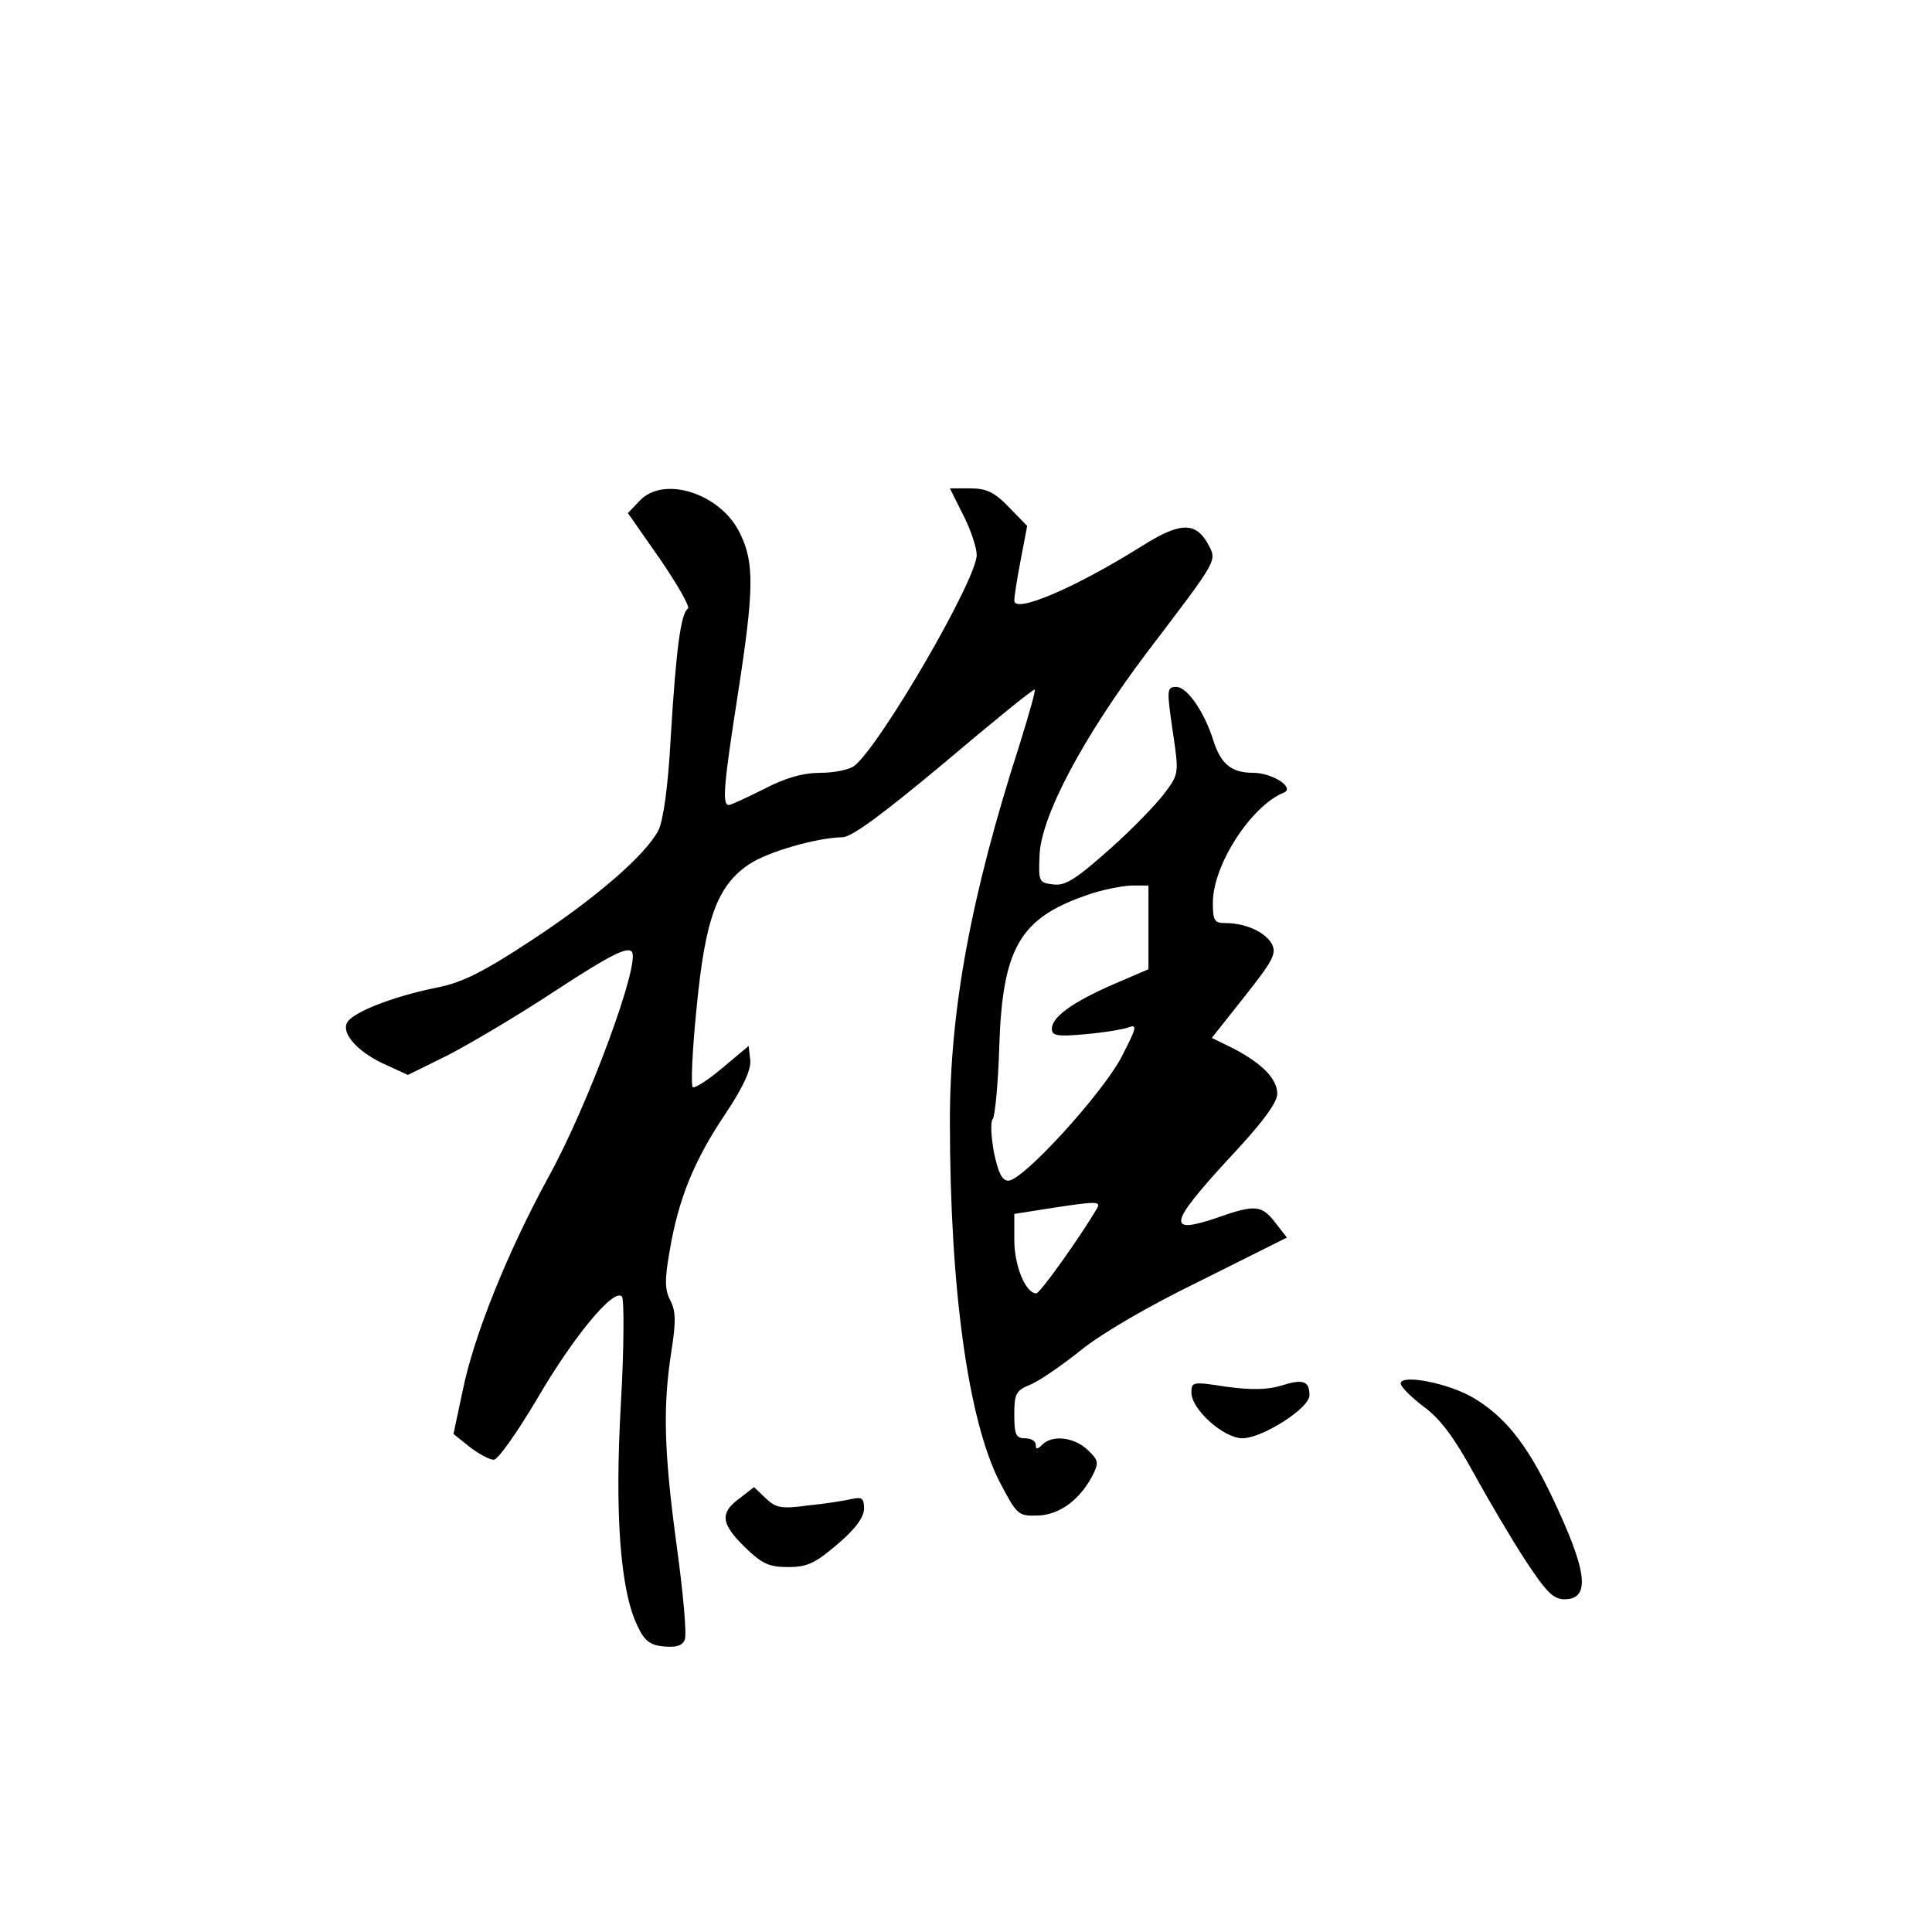 <?xml version="1.0" standalone="no"?>
<!DOCTYPE svg PUBLIC "-//W3C//DTD SVG 20010904//EN"
 "http://www.w3.org/TR/2001/REC-SVG-20010904/DTD/svg10.dtd">
<svg version="1.0" xmlns="http://www.w3.org/2000/svg"
 width="360pt" height="360pt" viewBox="0 0 360 360"
 preserveAspectRatio="xMidYMid meet">
<g transform="translate(0,360) scale(0.1,-0.1)"
fill="#000000" stroke="none">
<path d="M1192 2667 l-22 -23 60 -86 c33 -48 56 -89 52 -92 -13 -8 -22 -72
-32 -237 -5 -95 -14 -157 -23 -176 -24 -46 -117 -127 -238 -206 -88 -58 -128
-78 -174 -87 -85 -17 -162 -48 -169 -67 -9 -21 24 -56 75 -78 l39 -18 73 36
c39 20 131 74 202 121 101 66 133 82 142 73 18 -18 -81 -287 -156 -422 -75
-138 -138 -293 -159 -397 l-17 -80 30 -24 c17 -13 37 -24 45 -24 8 0 43 50 80
112 68 117 144 209 159 192 4 -5 4 -94 -2 -198 -12 -208 -1 -351 31 -416 13
-28 24 -36 50 -38 23 -2 34 2 38 13 4 9 -3 87 -15 174 -24 177 -26 260 -10
363 9 56 8 76 -2 95 -10 19 -11 38 -1 93 16 96 46 169 104 255 34 51 48 83 46
100 l-3 26 -49 -41 c-26 -22 -51 -38 -55 -36 -4 3 -1 69 7 148 16 165 38 227
97 267 35 24 127 50 175 51 17 0 75 43 190 139 91 77 166 138 168 136 2 -2
-11 -47 -28 -102 -91 -282 -130 -495 -130 -702 0 -313 34 -556 92 -671 33 -63
35 -65 71 -64 41 1 79 29 103 75 12 24 11 28 -10 48 -25 23 -65 28 -84 9 -9
-9 -12 -9 -12 0 0 7 -9 12 -20 12 -17 0 -20 7 -20 44 0 39 3 45 30 56 17 7 59
36 94 64 38 31 127 83 224 130 l160 80 -21 27 c-26 34 -38 35 -109 10 -94 -32
-90 -12 17 105 66 70 95 109 95 126 0 28 -29 57 -83 85 l-39 19 61 77 c53 67
60 80 51 98 -12 22 -49 39 -86 39 -21 0 -24 4 -24 38 0 70 71 180 132 205 22
9 -21 37 -57 37 -40 0 -60 16 -74 60 -17 54 -49 100 -69 100 -18 0 -18 -5 -7
-81 12 -80 12 -81 -15 -117 -15 -20 -61 -68 -103 -105 -62 -55 -82 -68 -104
-65 -27 3 -28 5 -26 53 2 73 81 221 200 379 136 179 131 170 113 204 -23 40
-52 39 -123 -6 -123 -77 -237 -126 -237 -101 0 7 5 40 12 76 l12 63 -34 35
c-27 28 -42 35 -72 35 l-38 0 25 -50 c14 -27 25 -61 25 -74 0 -46 -179 -354
-228 -393 -9 -7 -37 -13 -63 -13 -32 0 -65 -9 -105 -30 -32 -16 -62 -30 -66
-30 -13 0 -9 40 17 207 30 194 31 244 4 299 -35 74 -142 109 -187 61z m948
-795 l0 -78 -65 -28 c-76 -33 -115 -61 -115 -83 0 -13 10 -15 63 -10 34 3 71
9 81 13 16 6 13 -3 -15 -57 -37 -69 -183 -229 -210 -229 -12 0 -19 15 -27 53
-5 28 -7 57 -2 62 4 6 10 66 12 135 6 183 38 239 163 282 27 10 65 17 83 18
l32 0 0 -78z m-96 -524 c-32 -54 -106 -158 -113 -158 -20 0 -41 52 -41 99 l0
49 63 10 c91 14 99 14 91 0z"/>
<path d="M2220 1005 c0 -31 60 -85 95 -85 37 0 125 56 125 80 0 27 -12 31 -53
18 -26 -8 -56 -8 -102 -2 -63 10 -65 9 -65 -11z"/>
<path d="M2610 1022 c0 -6 20 -26 44 -44 31 -23 57 -59 92 -123 27 -49 70
-122 96 -162 39 -59 52 -73 73 -73 50 0 43 53 -25 195 -46 96 -87 146 -144
180 -47 28 -136 45 -136 27z"/>
<path d="M1378 808 c-37 -27 -35 -47 10 -91 32 -31 45 -37 81 -37 35 0 50 7
92 43 33 28 49 50 49 66 0 19 -4 22 -22 18 -13 -3 -49 -9 -81 -12 -51 -7 -61
-5 -80 13 l-22 21 -27 -21z"/>
</g>
</svg>
